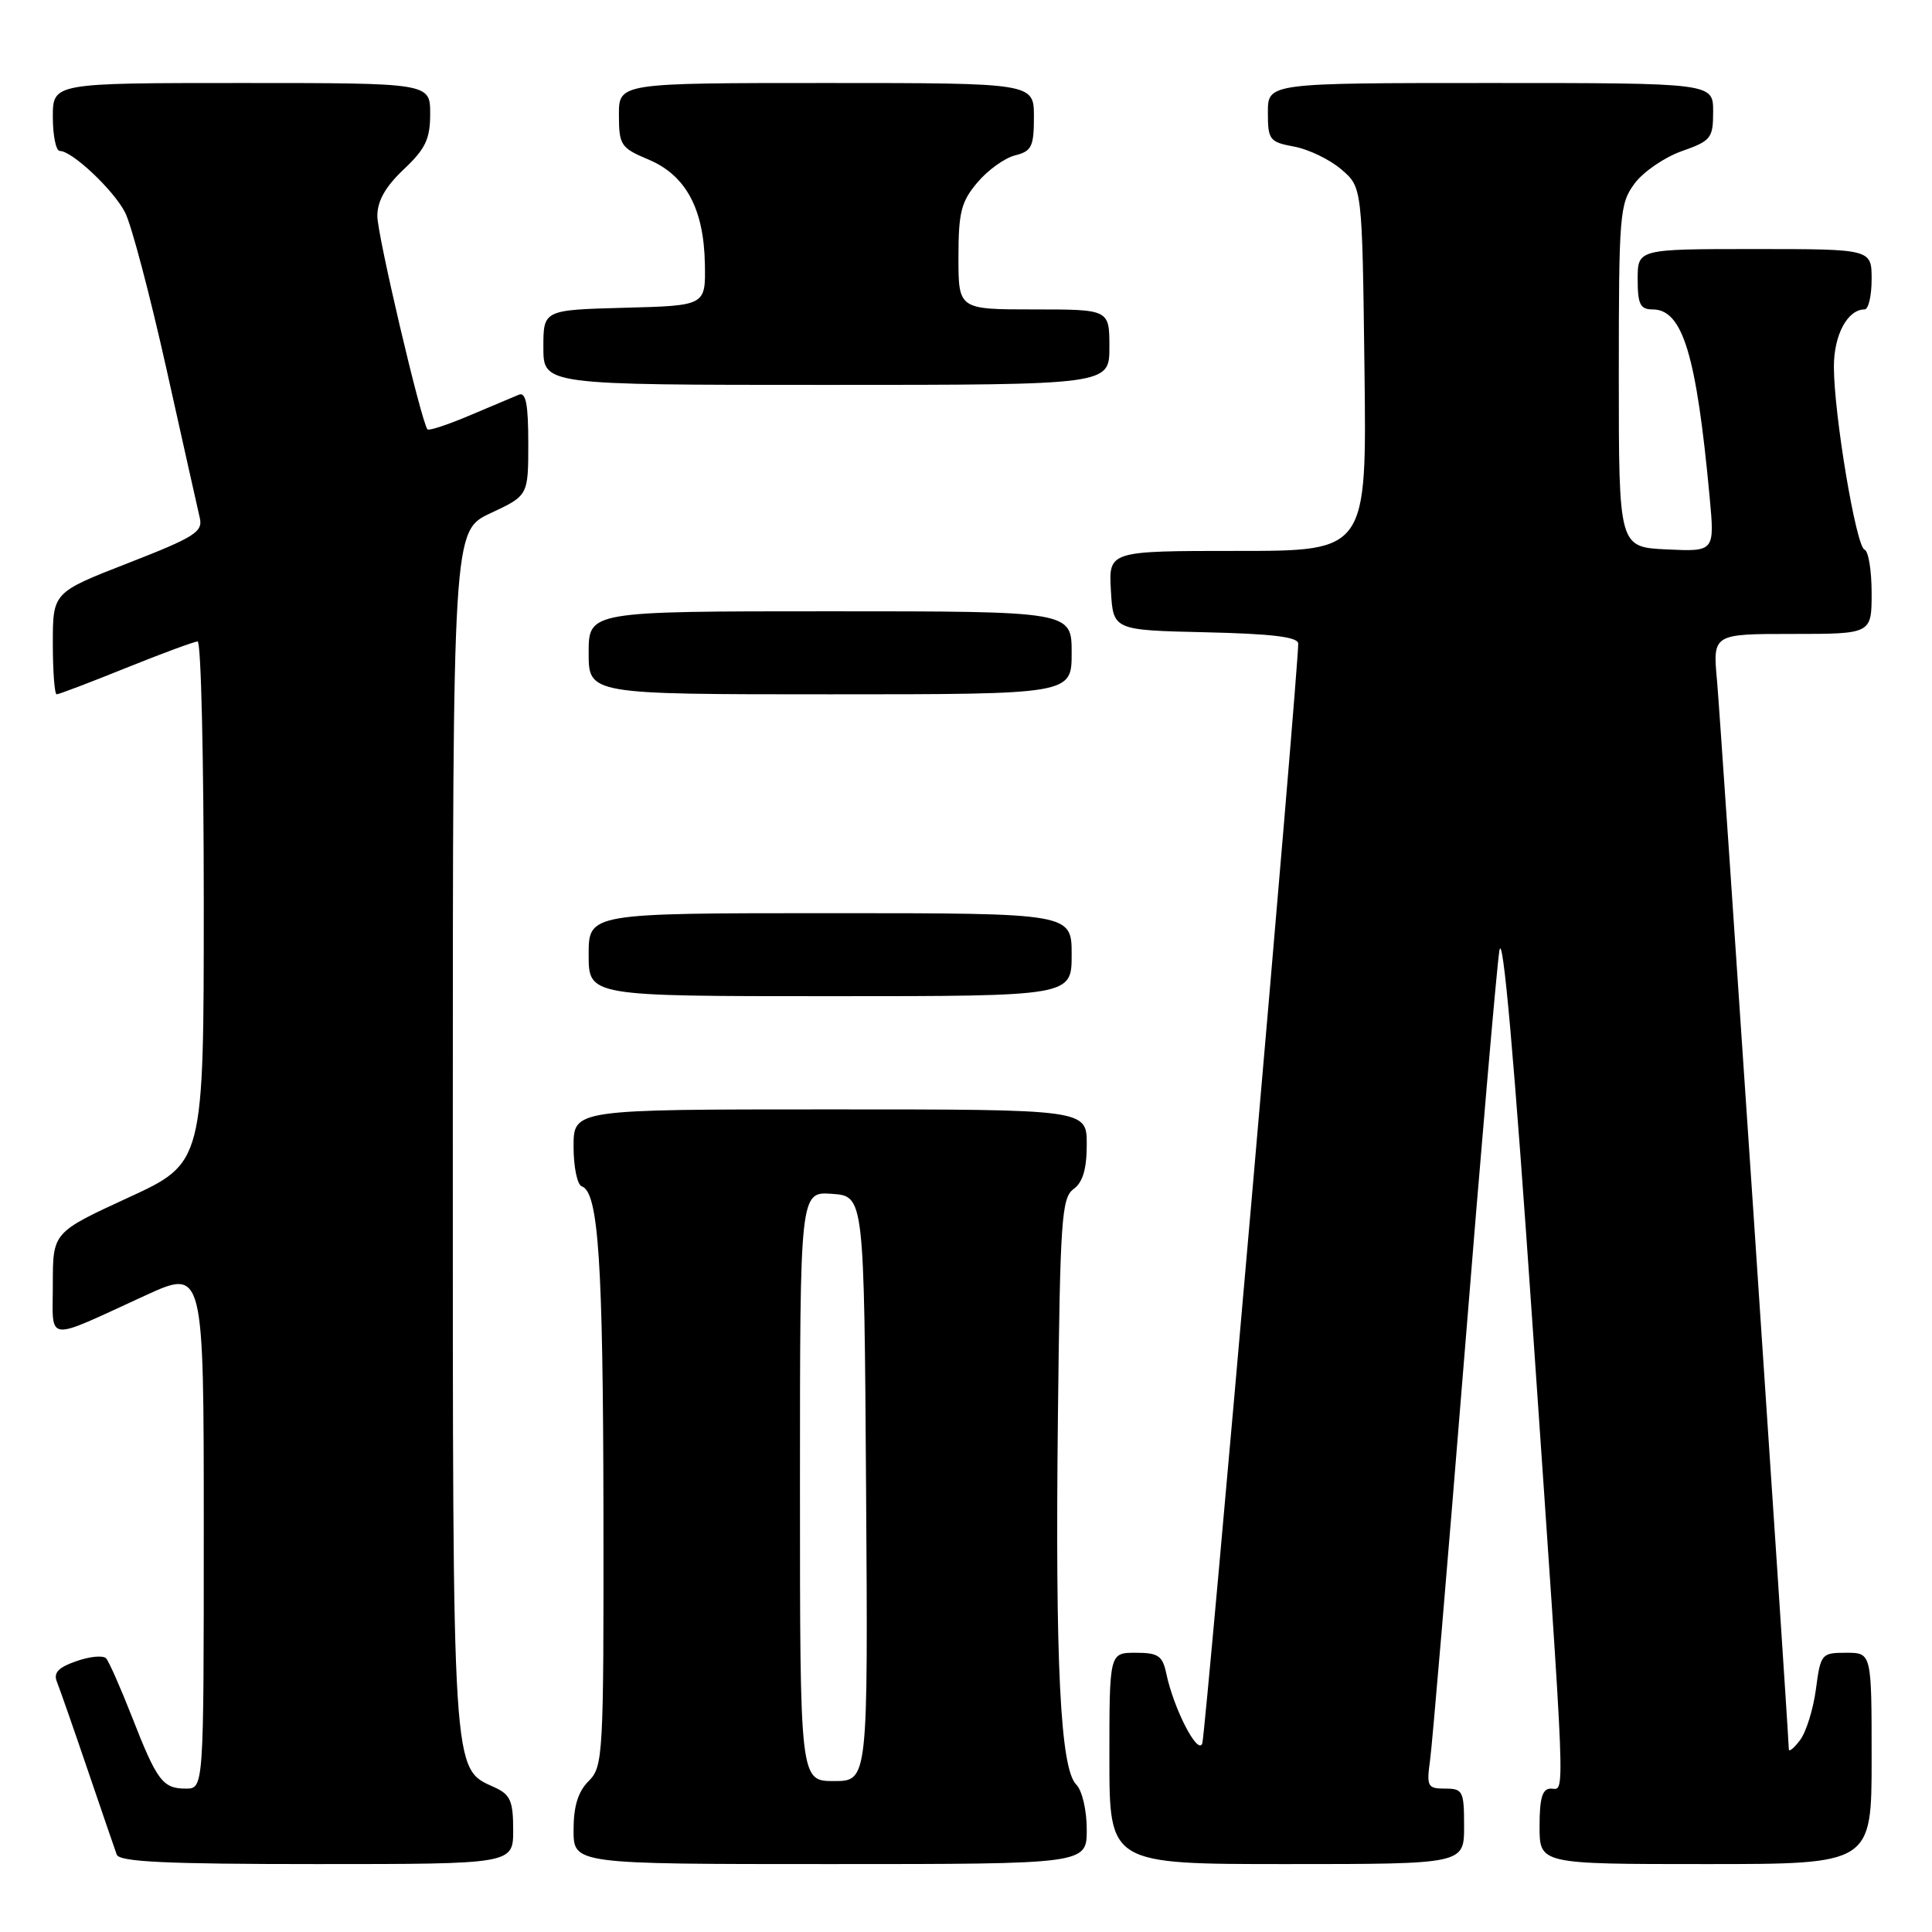 <?xml version="1.0" encoding="UTF-8" standalone="no"?>
<!DOCTYPE svg PUBLIC "-//W3C//DTD SVG 1.1//EN" "http://www.w3.org/Graphics/SVG/1.1/DTD/svg11.dtd" >
<svg xmlns="http://www.w3.org/2000/svg" xmlns:xlink="http://www.w3.org/1999/xlink" version="1.1" viewBox="0 0 256 256">
 <g >
 <path fill="currentColor"
d=" M 68.00 242.48 C 68.00 238.65 67.62 237.79 65.55 236.84 C 59.87 234.25 60.00 236.26 60.00 149.77 C 60.00 70.34 60.00 70.34 65.00 68.00 C 70.00 65.66 70.00 65.66 70.00 58.72 C 70.00 53.56 69.68 51.92 68.75 52.30 C 68.06 52.59 65.13 53.83 62.23 55.05 C 59.33 56.28 56.81 57.11 56.64 56.89 C 55.80 55.82 49.99 31.12 50.00 28.62 C 50.00 26.62 51.08 24.72 53.50 22.44 C 56.39 19.71 57.00 18.42 57.00 15.07 C 57.00 11.00 57.00 11.00 32.00 11.00 C 7.00 11.00 7.00 11.00 7.00 15.50 C 7.00 17.98 7.42 20.00 7.92 20.00 C 9.56 20.00 15.02 25.15 16.57 28.14 C 17.40 29.74 19.85 39.02 22.03 48.77 C 24.20 58.52 26.20 67.45 26.47 68.61 C 26.91 70.47 25.81 71.17 16.98 74.61 C 7.00 78.50 7.00 78.50 7.00 85.25 C 7.00 88.96 7.23 92.00 7.51 92.00 C 7.80 92.00 11.93 90.43 16.71 88.50 C 21.48 86.58 25.75 85.00 26.19 85.00 C 26.64 85.00 27.00 100.54 27.00 119.54 C 27.00 154.09 27.00 154.09 17.00 158.69 C 7.00 163.30 7.00 163.30 7.00 170.13 C 7.00 177.99 5.76 177.84 19.25 171.66 C 27.00 168.11 27.00 168.11 27.00 202.56 C 27.00 237.00 27.00 237.00 24.62 237.00 C 21.57 237.00 20.80 235.98 17.49 227.50 C 15.98 223.65 14.44 220.16 14.06 219.74 C 13.68 219.32 11.91 219.48 10.13 220.11 C 7.71 220.95 7.05 221.65 7.55 222.87 C 7.91 223.77 9.74 229.00 11.61 234.50 C 13.48 240.00 15.22 245.06 15.47 245.75 C 15.83 246.71 22.06 247.00 41.97 247.00 C 68.00 247.00 68.00 247.00 68.00 242.48 Z  M 144.00 242.43 C 144.00 239.84 143.39 237.25 142.60 236.45 C 140.50 234.36 139.81 220.41 140.18 187.67 C 140.47 161.59 140.67 158.71 142.25 157.56 C 143.48 156.66 144.00 154.90 144.00 151.64 C 144.00 147.00 144.00 147.00 110.00 147.00 C 76.00 147.00 76.00 147.00 76.00 151.92 C 76.00 154.62 76.49 157.00 77.09 157.20 C 79.30 157.93 79.91 167.21 79.96 200.25 C 80.00 232.70 79.92 234.08 78.00 236.00 C 76.59 237.41 76.00 239.33 76.00 242.50 C 76.00 247.00 76.00 247.00 110.00 247.00 C 144.00 247.00 144.00 247.00 144.00 242.43 Z  M 194.00 242.00 C 194.00 237.33 193.84 237.00 191.49 237.00 C 189.16 237.00 189.01 236.73 189.49 233.25 C 189.78 231.19 191.81 207.23 194.01 180.00 C 196.20 152.77 198.30 128.47 198.67 126.00 C 199.12 123.04 200.64 140.16 203.10 176.00 C 207.56 240.69 207.42 237.00 205.50 237.00 C 204.37 237.00 204.00 238.22 204.00 242.00 C 204.00 247.00 204.00 247.00 226.00 247.00 C 248.00 247.00 248.00 247.00 248.00 233.00 C 248.00 219.00 248.00 219.00 244.63 219.00 C 241.35 219.00 241.24 219.14 240.62 223.82 C 240.27 226.48 239.32 229.51 238.52 230.57 C 237.72 231.63 237.05 232.19 237.03 231.80 C 236.79 226.49 227.94 94.78 227.52 90.25 C 226.94 84.00 226.94 84.00 237.47 84.00 C 248.00 84.00 248.00 84.00 248.00 78.58 C 248.00 75.60 247.58 73.02 247.06 72.83 C 245.94 72.44 243.00 54.88 243.00 48.58 C 243.00 44.37 244.81 41.00 247.07 41.00 C 247.58 41.00 248.00 39.20 248.00 37.00 C 248.00 33.00 248.00 33.00 232.50 33.00 C 217.00 33.00 217.00 33.00 217.00 37.00 C 217.00 40.32 217.34 41.00 218.98 41.00 C 222.96 41.00 224.78 46.98 226.53 65.80 C 227.21 73.10 227.21 73.10 220.86 72.80 C 214.50 72.50 214.50 72.50 214.50 49.82 C 214.50 28.38 214.61 26.99 216.59 24.32 C 217.74 22.77 220.55 20.84 222.84 20.03 C 226.73 18.66 227.00 18.31 227.00 14.78 C 227.00 11.00 227.00 11.00 197.50 11.00 C 168.00 11.00 168.00 11.00 168.00 14.89 C 168.00 18.54 168.21 18.82 171.50 19.43 C 173.42 19.79 176.23 21.15 177.75 22.46 C 180.50 24.82 180.50 24.82 180.80 48.91 C 181.10 73.00 181.10 73.00 164.00 73.00 C 146.90 73.00 146.90 73.00 147.20 78.25 C 147.50 83.50 147.50 83.50 159.75 83.78 C 168.55 83.98 172.01 84.40 172.02 85.28 C 172.08 88.47 159.76 229.69 159.31 231.00 C 158.74 232.67 155.52 226.43 154.54 221.75 C 154.04 219.39 153.47 219.00 150.48 219.00 C 147.00 219.00 147.00 219.00 147.00 233.00 C 147.00 247.00 147.00 247.00 170.50 247.00 C 194.00 247.00 194.00 247.00 194.00 242.00 Z  M 142.00 126.50 C 142.00 121.00 142.00 121.00 110.00 121.00 C 78.00 121.00 78.00 121.00 78.00 126.50 C 78.00 132.00 78.00 132.00 110.00 132.00 C 142.00 132.00 142.00 132.00 142.00 126.50 Z  M 142.00 86.50 C 142.00 81.00 142.00 81.00 110.00 81.00 C 78.00 81.00 78.00 81.00 78.00 86.50 C 78.00 92.00 78.00 92.00 110.00 92.00 C 142.00 92.00 142.00 92.00 142.00 86.50 Z  M 147.00 46.00 C 147.00 41.00 147.00 41.00 137.00 41.00 C 127.00 41.00 127.00 41.00 127.00 34.08 C 127.00 28.15 127.36 26.72 129.50 24.19 C 130.87 22.55 133.12 20.94 134.50 20.59 C 136.70 20.04 137.00 19.43 137.00 15.48 C 137.00 11.00 137.00 11.00 109.50 11.00 C 82.00 11.00 82.00 11.00 82.01 15.25 C 82.02 19.24 82.26 19.60 85.93 21.14 C 90.87 23.22 93.27 27.65 93.40 34.99 C 93.50 40.50 93.50 40.50 82.75 40.78 C 72.00 41.07 72.00 41.07 72.00 46.03 C 72.00 51.00 72.00 51.00 109.50 51.00 C 147.00 51.00 147.00 51.00 147.00 46.00 Z  M 106.00 196.94 C 106.00 157.89 106.00 157.89 110.25 158.19 C 114.50 158.50 114.50 158.50 114.76 197.25 C 115.02 236.00 115.02 236.00 110.51 236.00 C 106.00 236.00 106.00 236.00 106.00 196.94 Z "/>
</g>
</svg>
